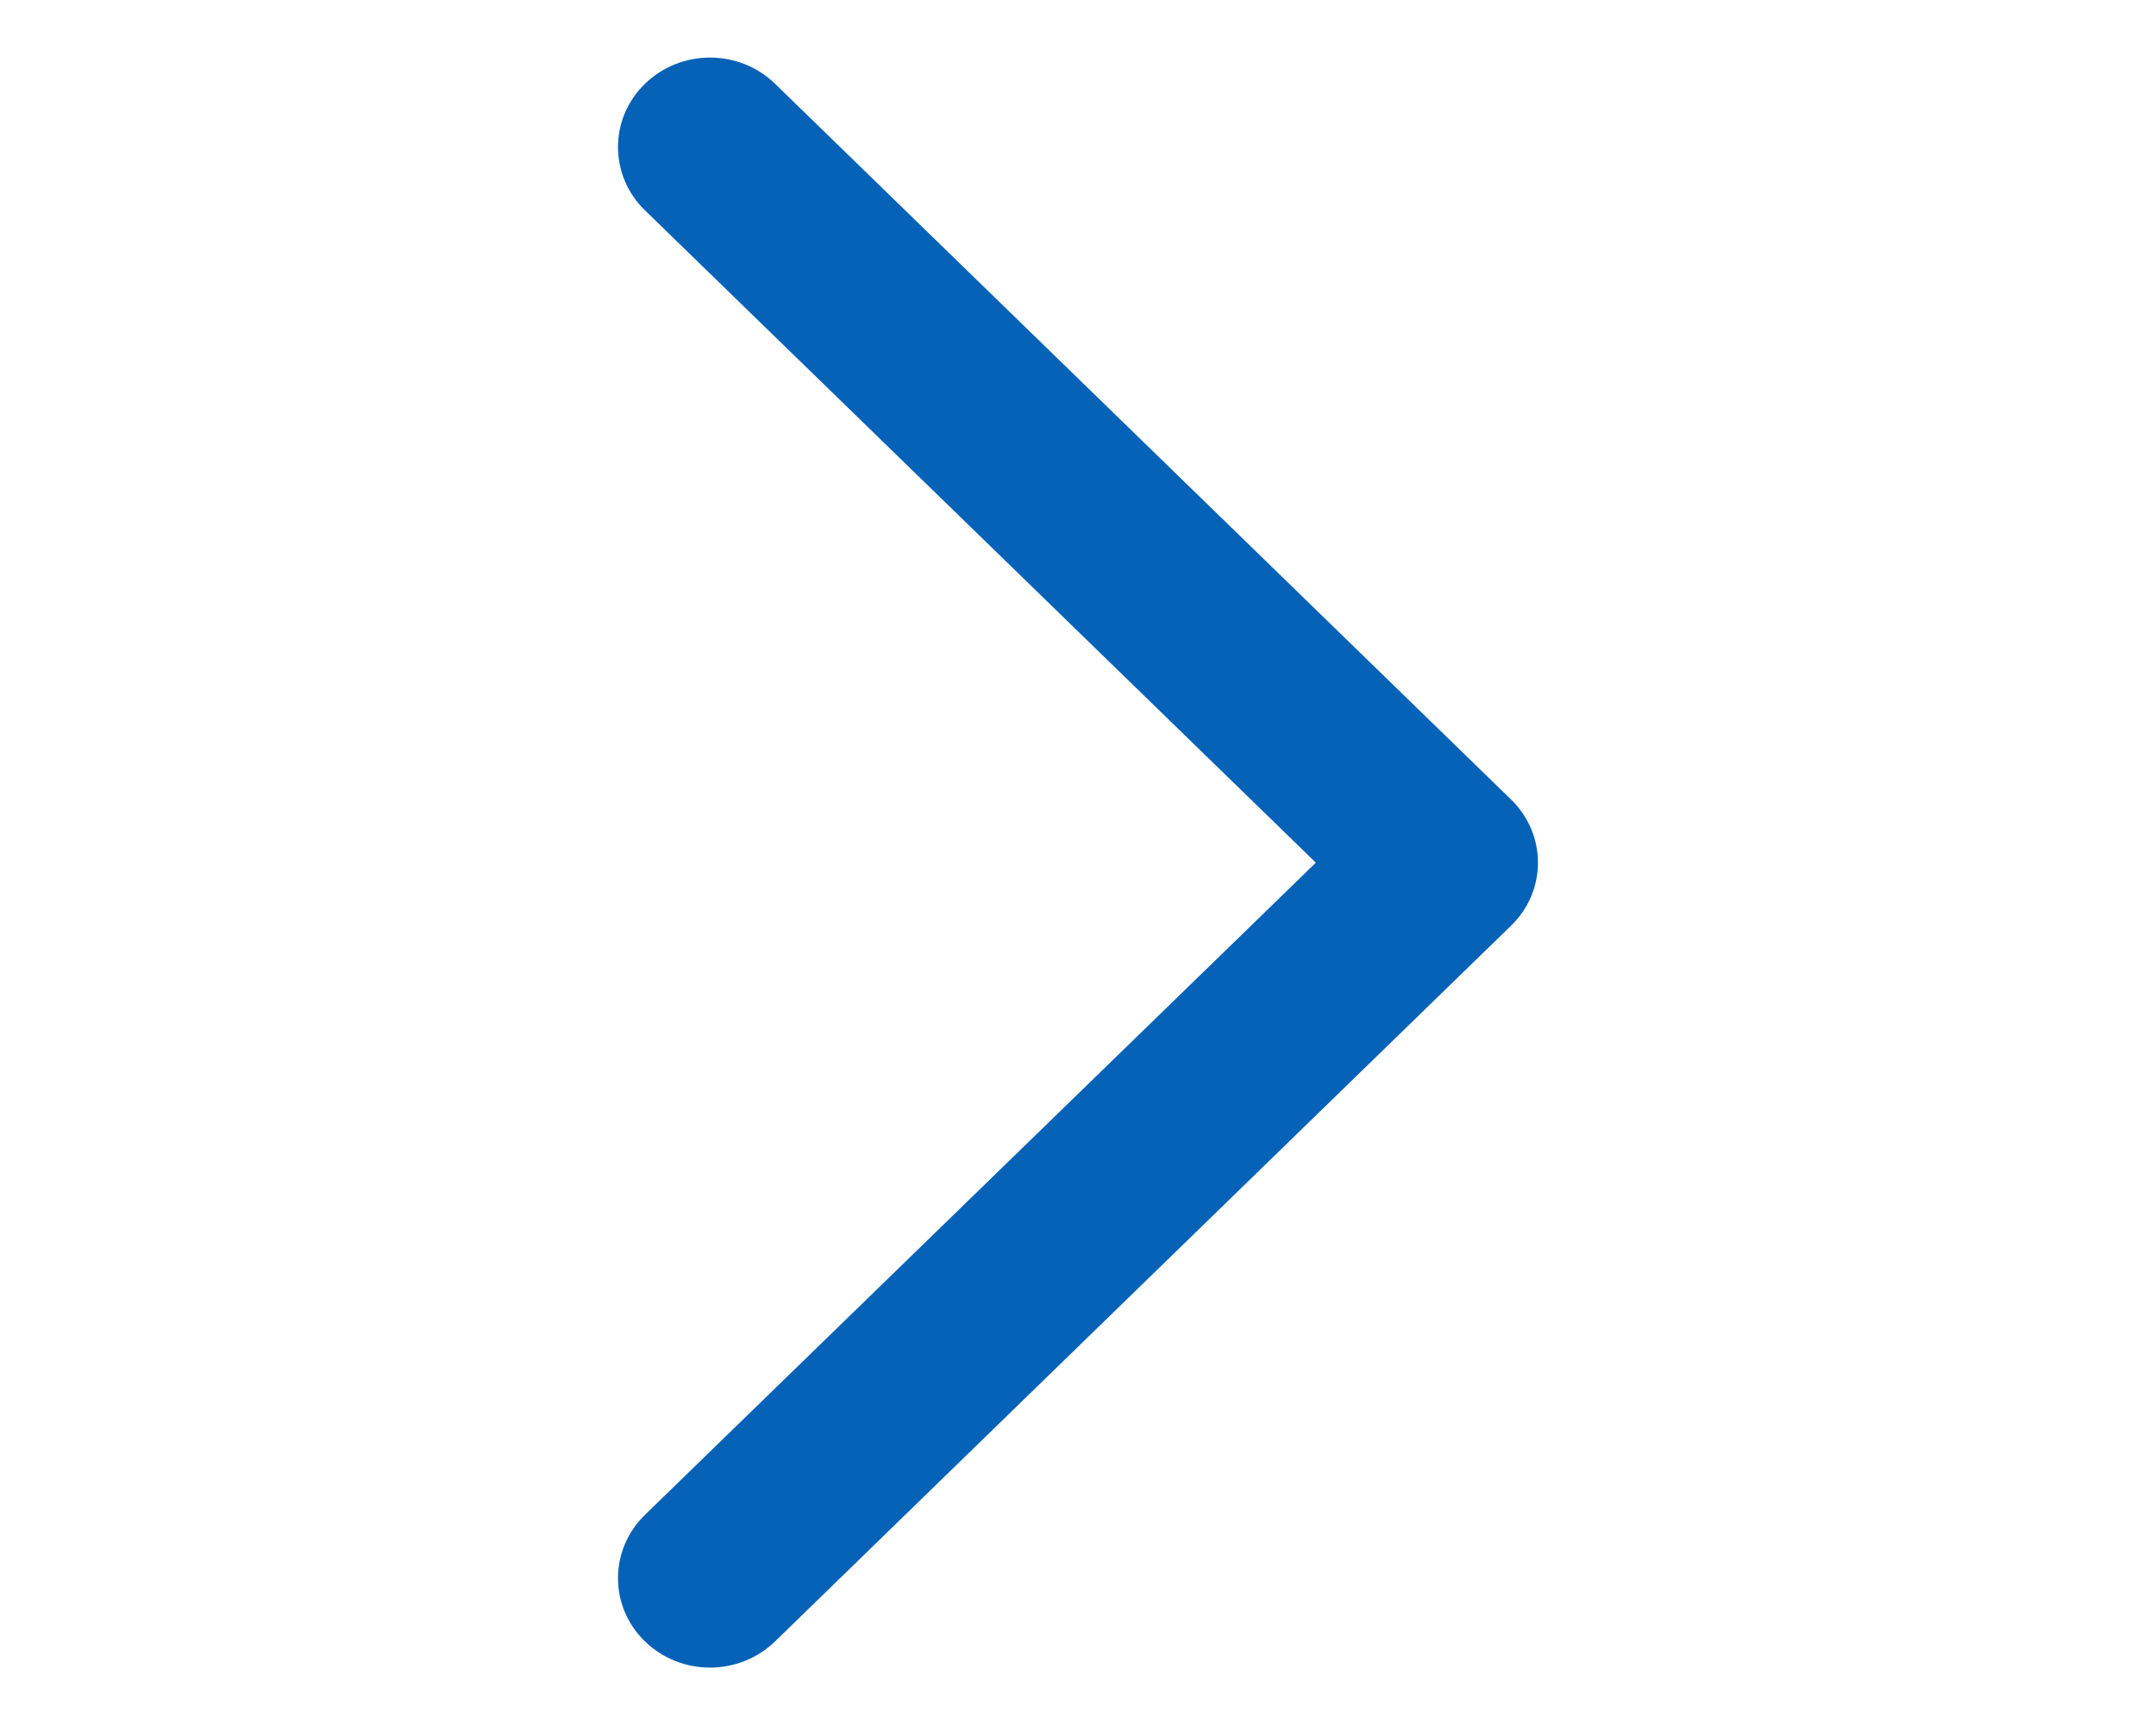 <svg width="15" height="12" viewBox="0 0 6 10" fill="none" xmlns="http://www.w3.org/2000/svg">
    <path fill-rule="evenodd" clip-rule="evenodd"
        d="M0.489 0.486C0.698 0.283 1.035 0.283 1.244 0.486L5.51 4.634C5.719 4.837 5.719 5.165 5.51 5.367L1.244 9.515C1.035 9.718 0.698 9.718 0.489 9.515C0.281 9.313 0.281 8.985 0.489 8.782L4.379 5.001L0.489 1.219C0.281 1.017 0.281 0.688 0.489 0.486Z"
        fill="#0662B7" />
</svg>